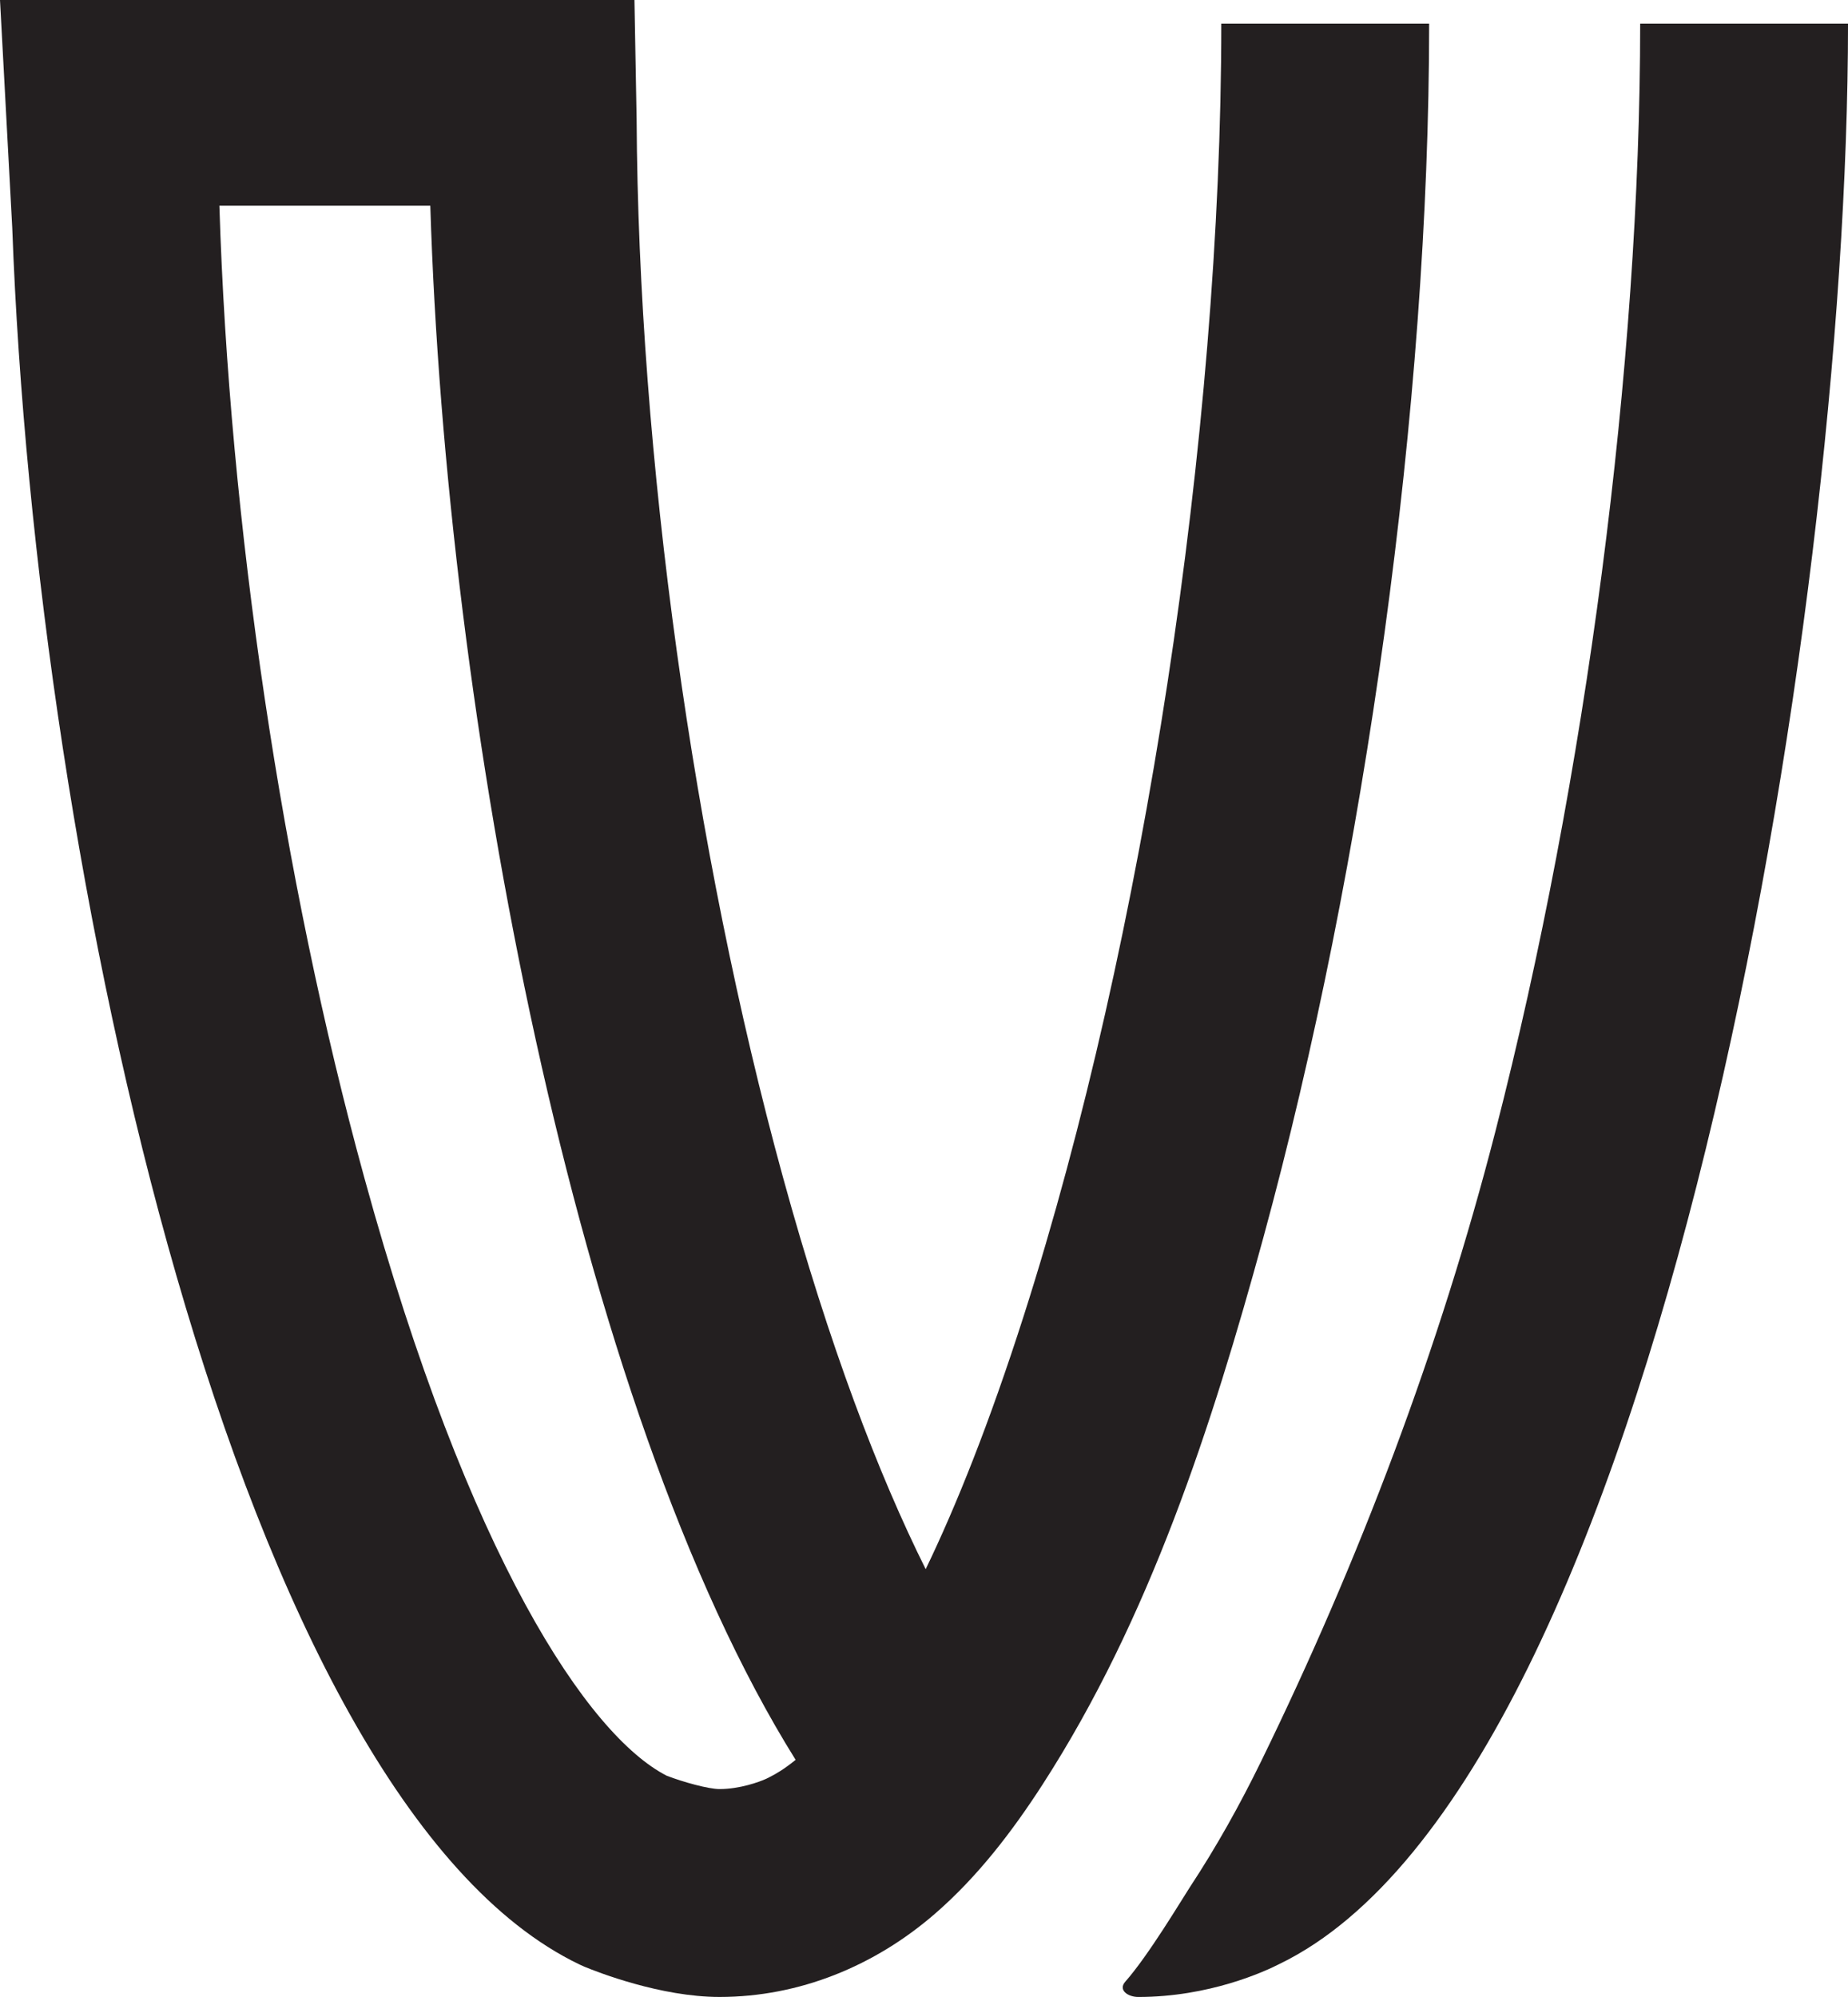 <?xml version="1.0" encoding="UTF-8"?><svg id="Layer_2" xmlns="http://www.w3.org/2000/svg" viewBox="0 0 117.437 126.876"><g id="Components"><g id="_33cab1f5-3f56-4f16-a3fe-5dbe66c11a52_1"><path d="m90.819,1.502h-13.208c0,26.032-4.926,58.262-12.556,82.104-2.182,6.816-4.283,12.059-6.229,16.09-2.997-6.009-6.123-14.177-9.063-24.876-5.708-20.789-9.193-45.925-9.307-67.235-.001-.122-.138-7.585-.138-7.585H0l.778,14.468c1.508,40.965,14.339,99.953,36.054,110.348l.326.147c.774.318,4.812,1.913,8.566,1.913,5.091,0,9.876-1.976,13.698-5.293,2.701-2.344,4.901-5.213,6.84-8.218,6.781-10.507,10.747-22.744,14.02-34.727,6.49-23.761,10.537-53.001,10.537-77.137Zm-41.903,111.401l-.212.106c-.44.204-1.694.659-2.98.659-.7,0-2.296-.44-3.355-.847-4.967-2.541-12.581-13.81-19.217-37.994-5.236-19.038-8.591-41.707-9.21-61.755h13.403c.993,32.188,9.136,76.208,23.215,98.739-.717.586-1.278.912-1.645,1.091Z" style="fill:#231f20; stroke-width:0px;"/><path d="m104.23,1.502c0,21.652-3.436,47.953-9.193,70.354-3.545,13.8-8.649,27.264-14.902,40.063-1.354,2.771-2.841,5.433-4.539,8.011-.442.671-2.603,4.3-4.084,5.973-.477.539.171.974.823.974,4.519,0,8.029-1.612,8.998-2.109,24.038-11.685,36.105-85.279,36.105-123.265h-13.208Z" style="fill:#231f20; stroke-width:0px;"/></g></g></svg>